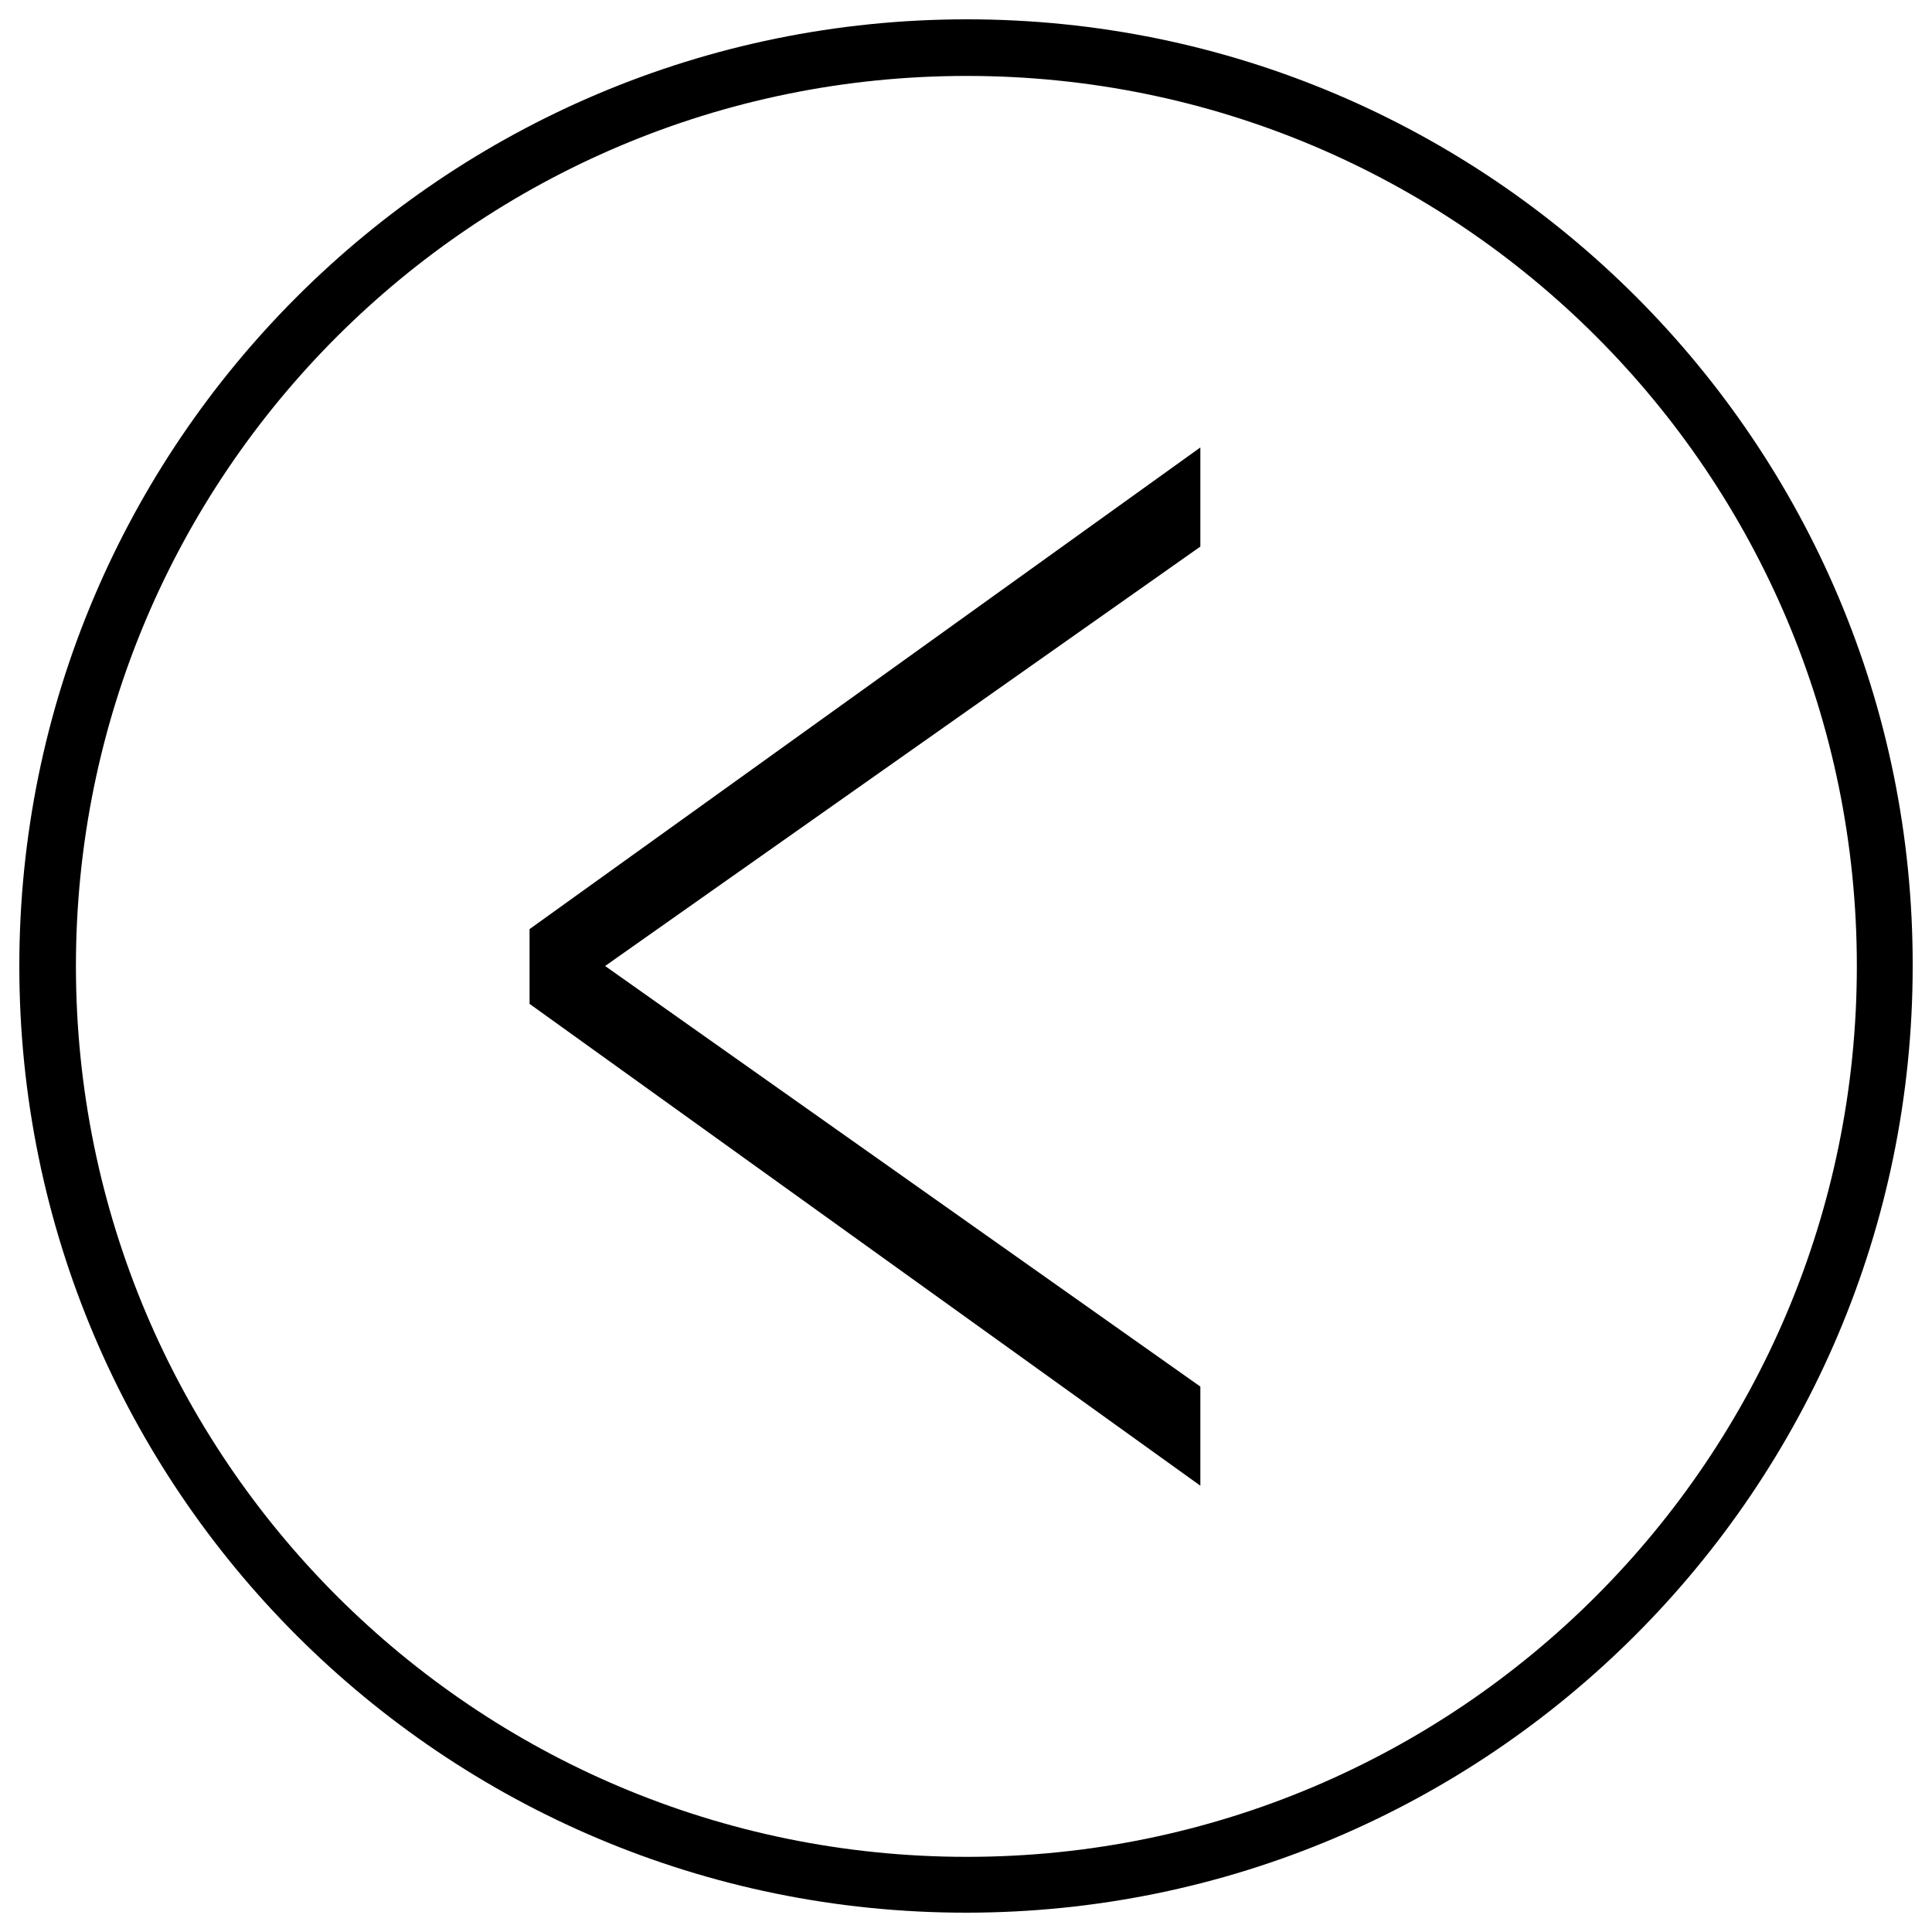 <?xml version="1.0" encoding="utf-8"?>
<!-- Svg Vector Icons : http://www.onlinewebfonts.com/icon -->
<!DOCTYPE svg PUBLIC "-//W3C//DTD SVG 1.1//EN" "http://www.w3.org/Graphics/SVG/1.1/DTD/svg11.dtd">
<svg version="1.1" xmlns="http://www.w3.org/2000/svg" xmlns:xlink="http://www.w3.org/1999/xlink" x="0px" y="0px" viewBox="0 0 1000 1000" enable-background="new 0 0 1000 1000" xml:space="preserve">
<g><path d="M500.5,10C229.6,10,10,229.6,10,500c0,270.9,219.6,490,490,490c270.4,0,490-219.6,490-490C990.5,229.6,770.9,10,500.5,10z M500.5,961.1C245.7,961.1,39.3,754.8,39.3,500c0-254.3,206.4-460.7,461.1-460.7c254.8,0,460.7,206.4,460.7,460.7C961.1,754.8,754.8,961.1,500.5,961.1z"/><path d="M274.1,519.6L621.3,769v-51.3L313.2,500l308.1-217.1v-51.3L274.1,480.9V519.6z"/></g>
</svg>